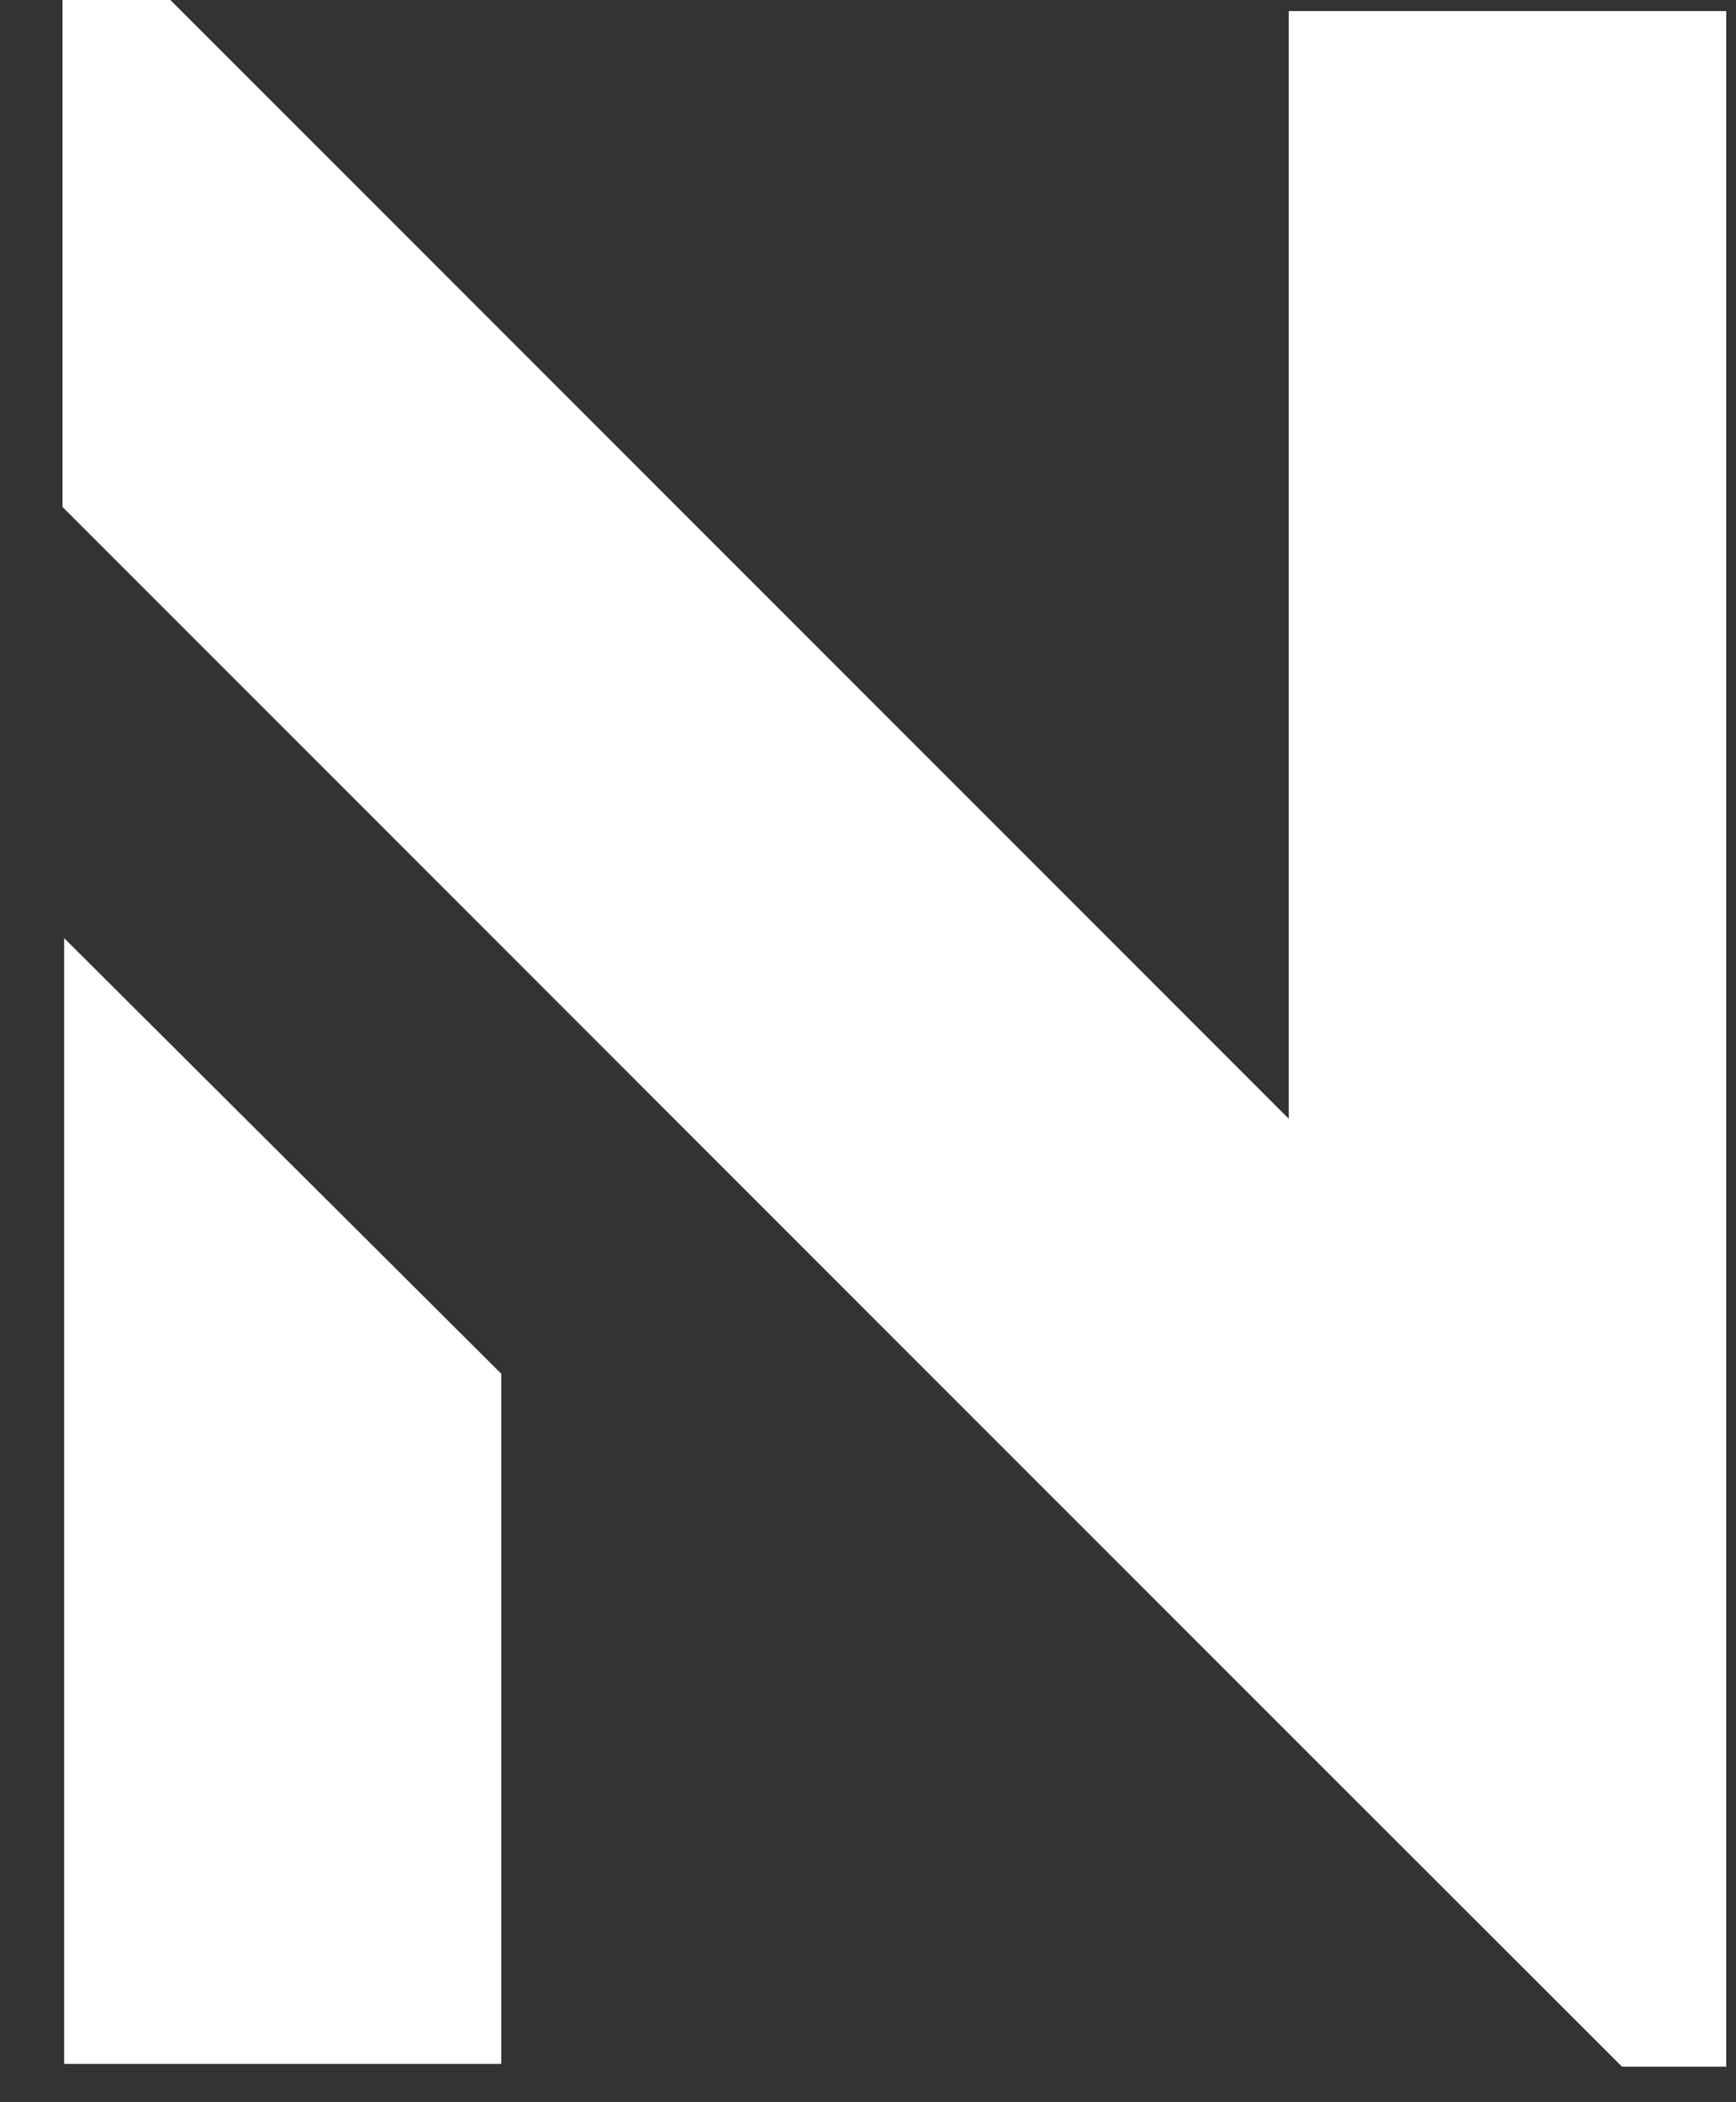 <svg width="19" height="23" viewBox="0 0 19 23" fill="none" xmlns="http://www.w3.org/2000/svg">
<rect x="0" y="0" width="19" height="23" fill="#333333" stroke="none"/>
<path d="M18.893 0.121V22.611H17.752L14.385 19.247L8.732 13.595L5.468 10.33L0.684 5.546V0H1.865L14.105 12.24V0.121H18.893ZM0.702 10.264L5.486 15.03V22.581H0.702V10.264Z" fill="white"/>
</svg>
